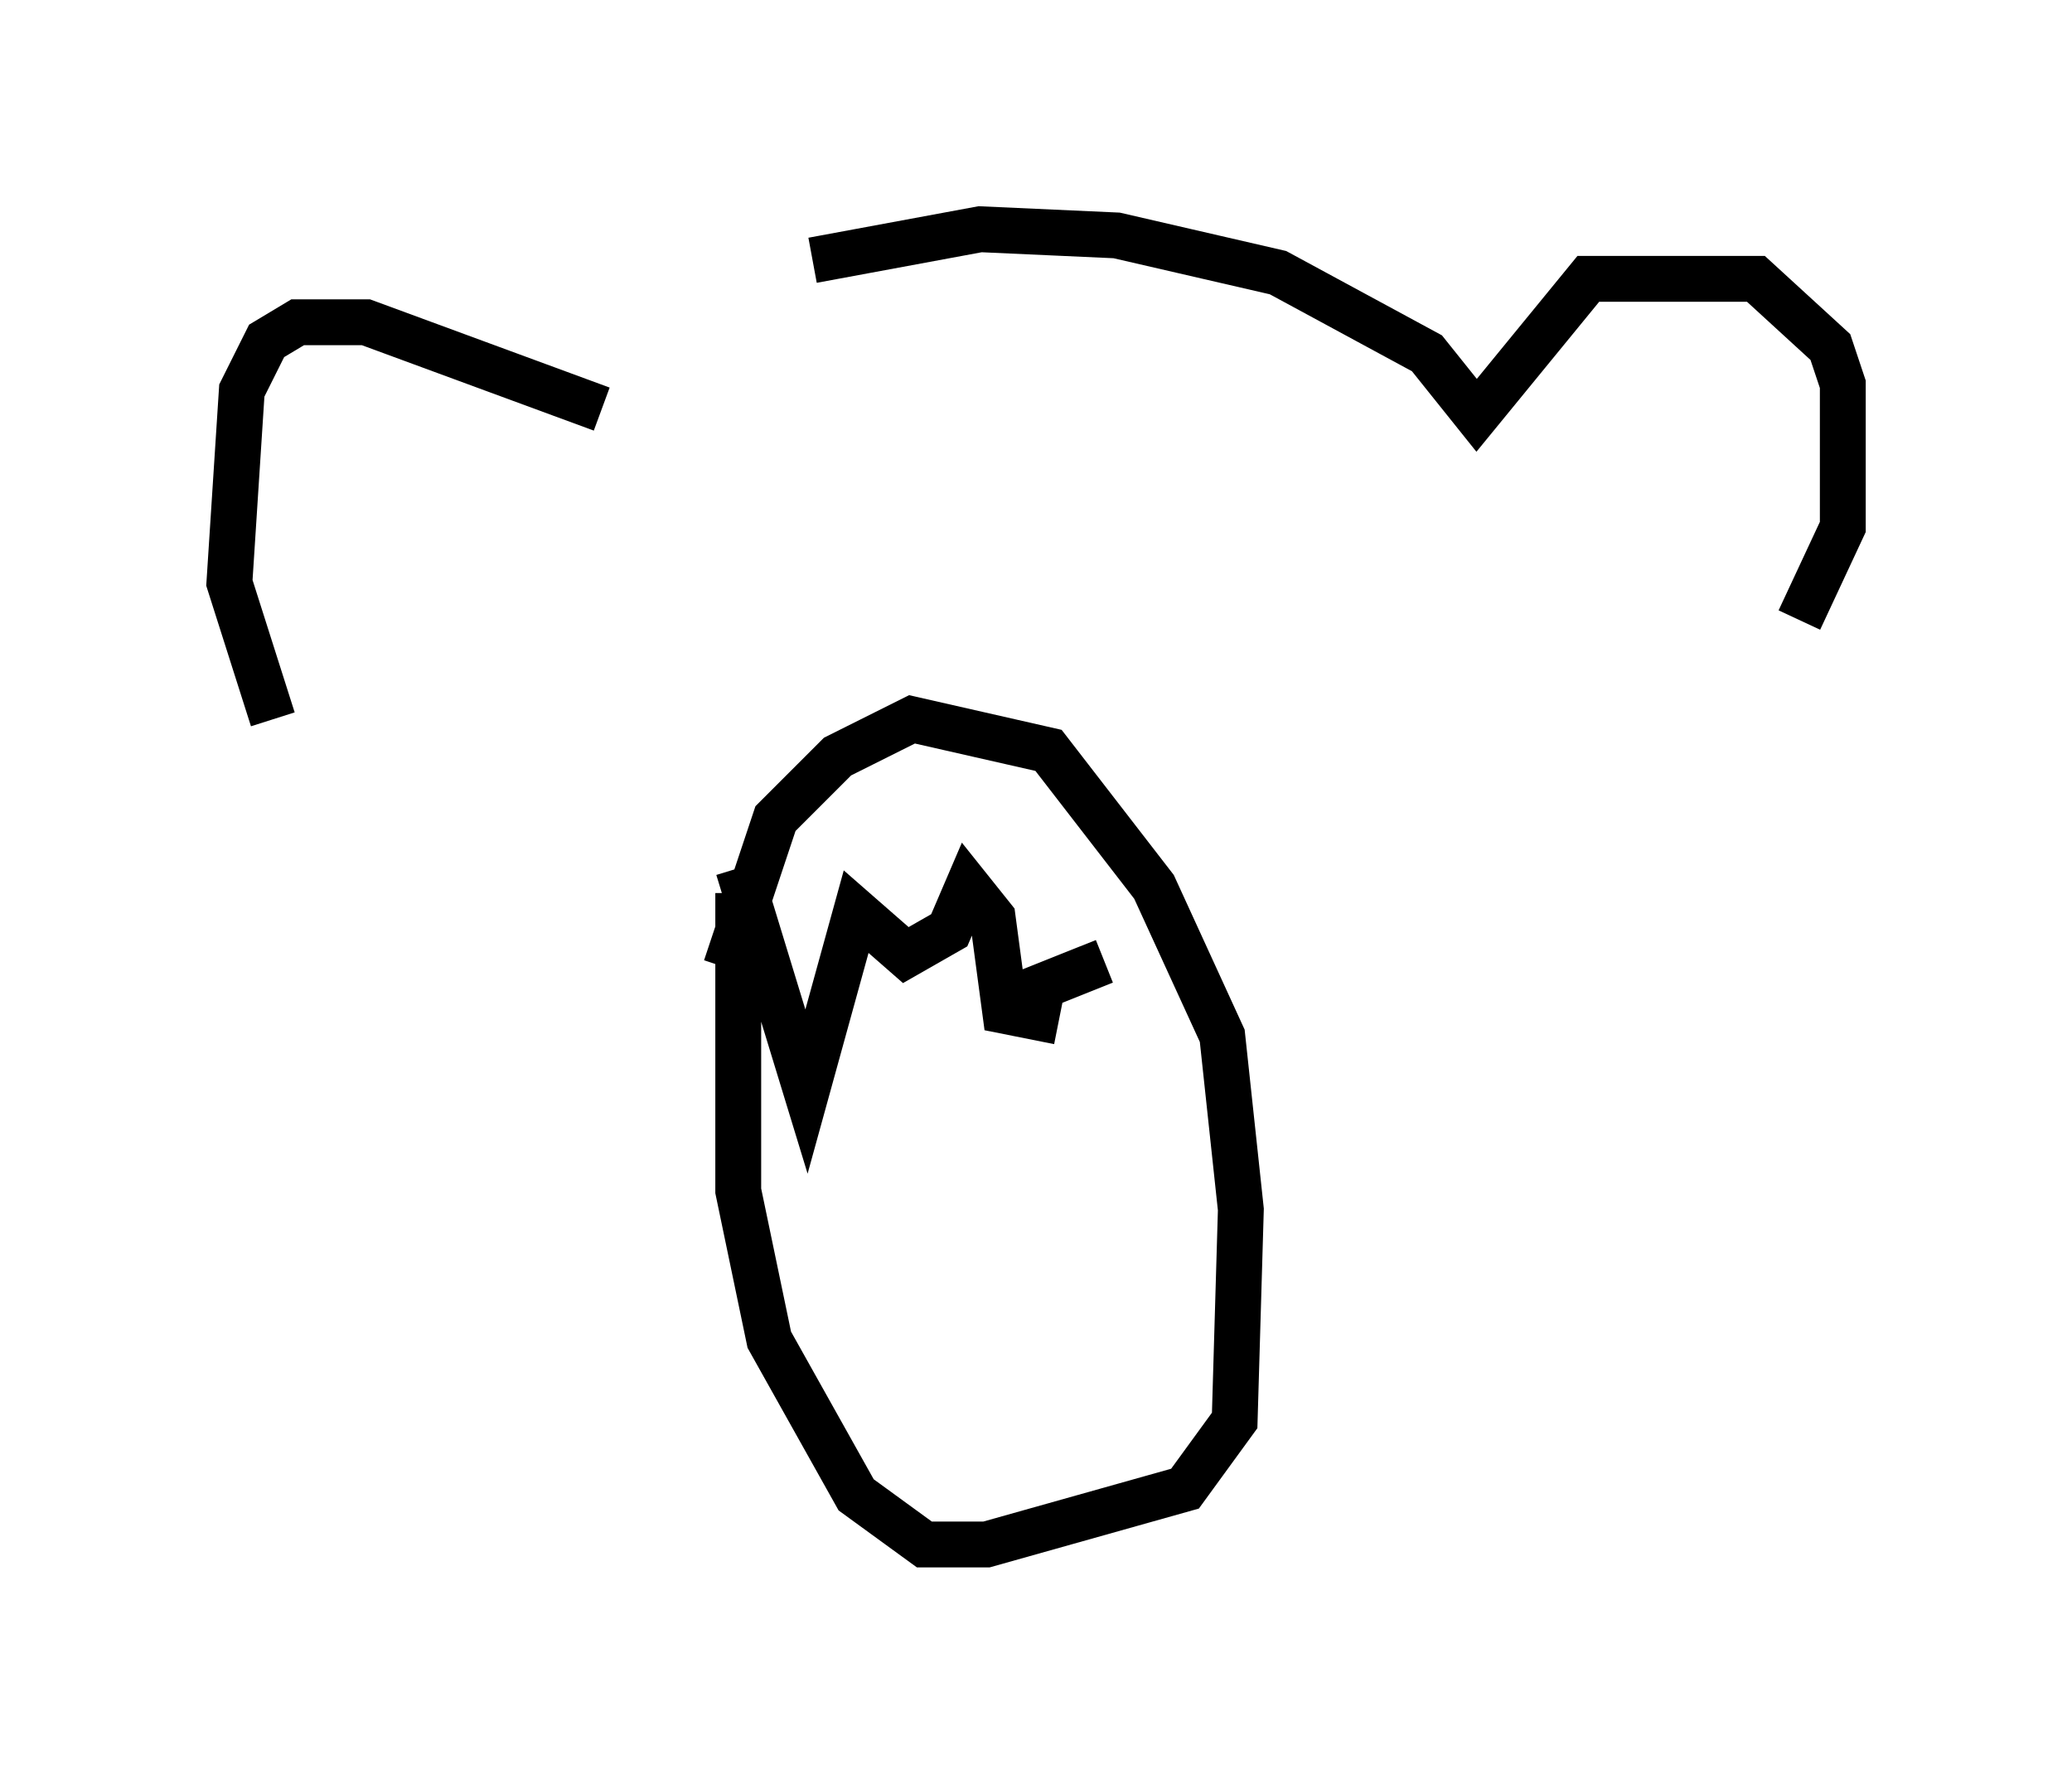 <?xml version="1.0" encoding="utf-8" ?>
<svg baseProfile="full" height="38.687" version="1.1" width="45.182" xmlns="http://www.w3.org/2000/svg" xmlns:ev="http://www.w3.org/2001/xml-events" xmlns:xlink="http://www.w3.org/1999/xlink"><defs /><rect fill="white" height="38.687" width="45.182" x="0" y="0" /><path d="M12.442, 8.248 m5.277, -2.571 l3.654, -0.677 2.977, 0.135 l3.518, 0.812 3.248, 1.759 l1.083, 1.353 2.436, -2.977 l3.654, 0.0 1.624, 1.488 l0.271, 0.812 0.0, 3.112 l-0.947, 2.03 m-26.116, -4.601 l-5.142, -1.894 -1.488, 0.0 l-0.677, 0.406 -0.541, 1.083 l-0.271, 4.195 0.947, 2.977 m9.878, 5.413 l1.083, -3.248 1.353, -1.353 l1.624, -0.812 2.977, 0.677 l2.3, 2.977 1.488, 3.248 l0.406, 3.789 -0.135, 4.601 l-1.083, 1.488 -4.33, 1.218 l-1.353, 0.0 -1.488, -1.083 l-1.894, -3.383 -0.677, -3.248 l0.0, -6.495 m0.0, -0.541 l1.488, 4.871 1.083, -3.924 l1.083, 0.947 0.947, -0.541 l0.406, -0.947 0.541, 0.677 l0.271, 2.03 0.677, 0.135 l0.135, -0.677 1.353, -0.541 " fill="none" stroke="black" stroke-width="1" /></svg>